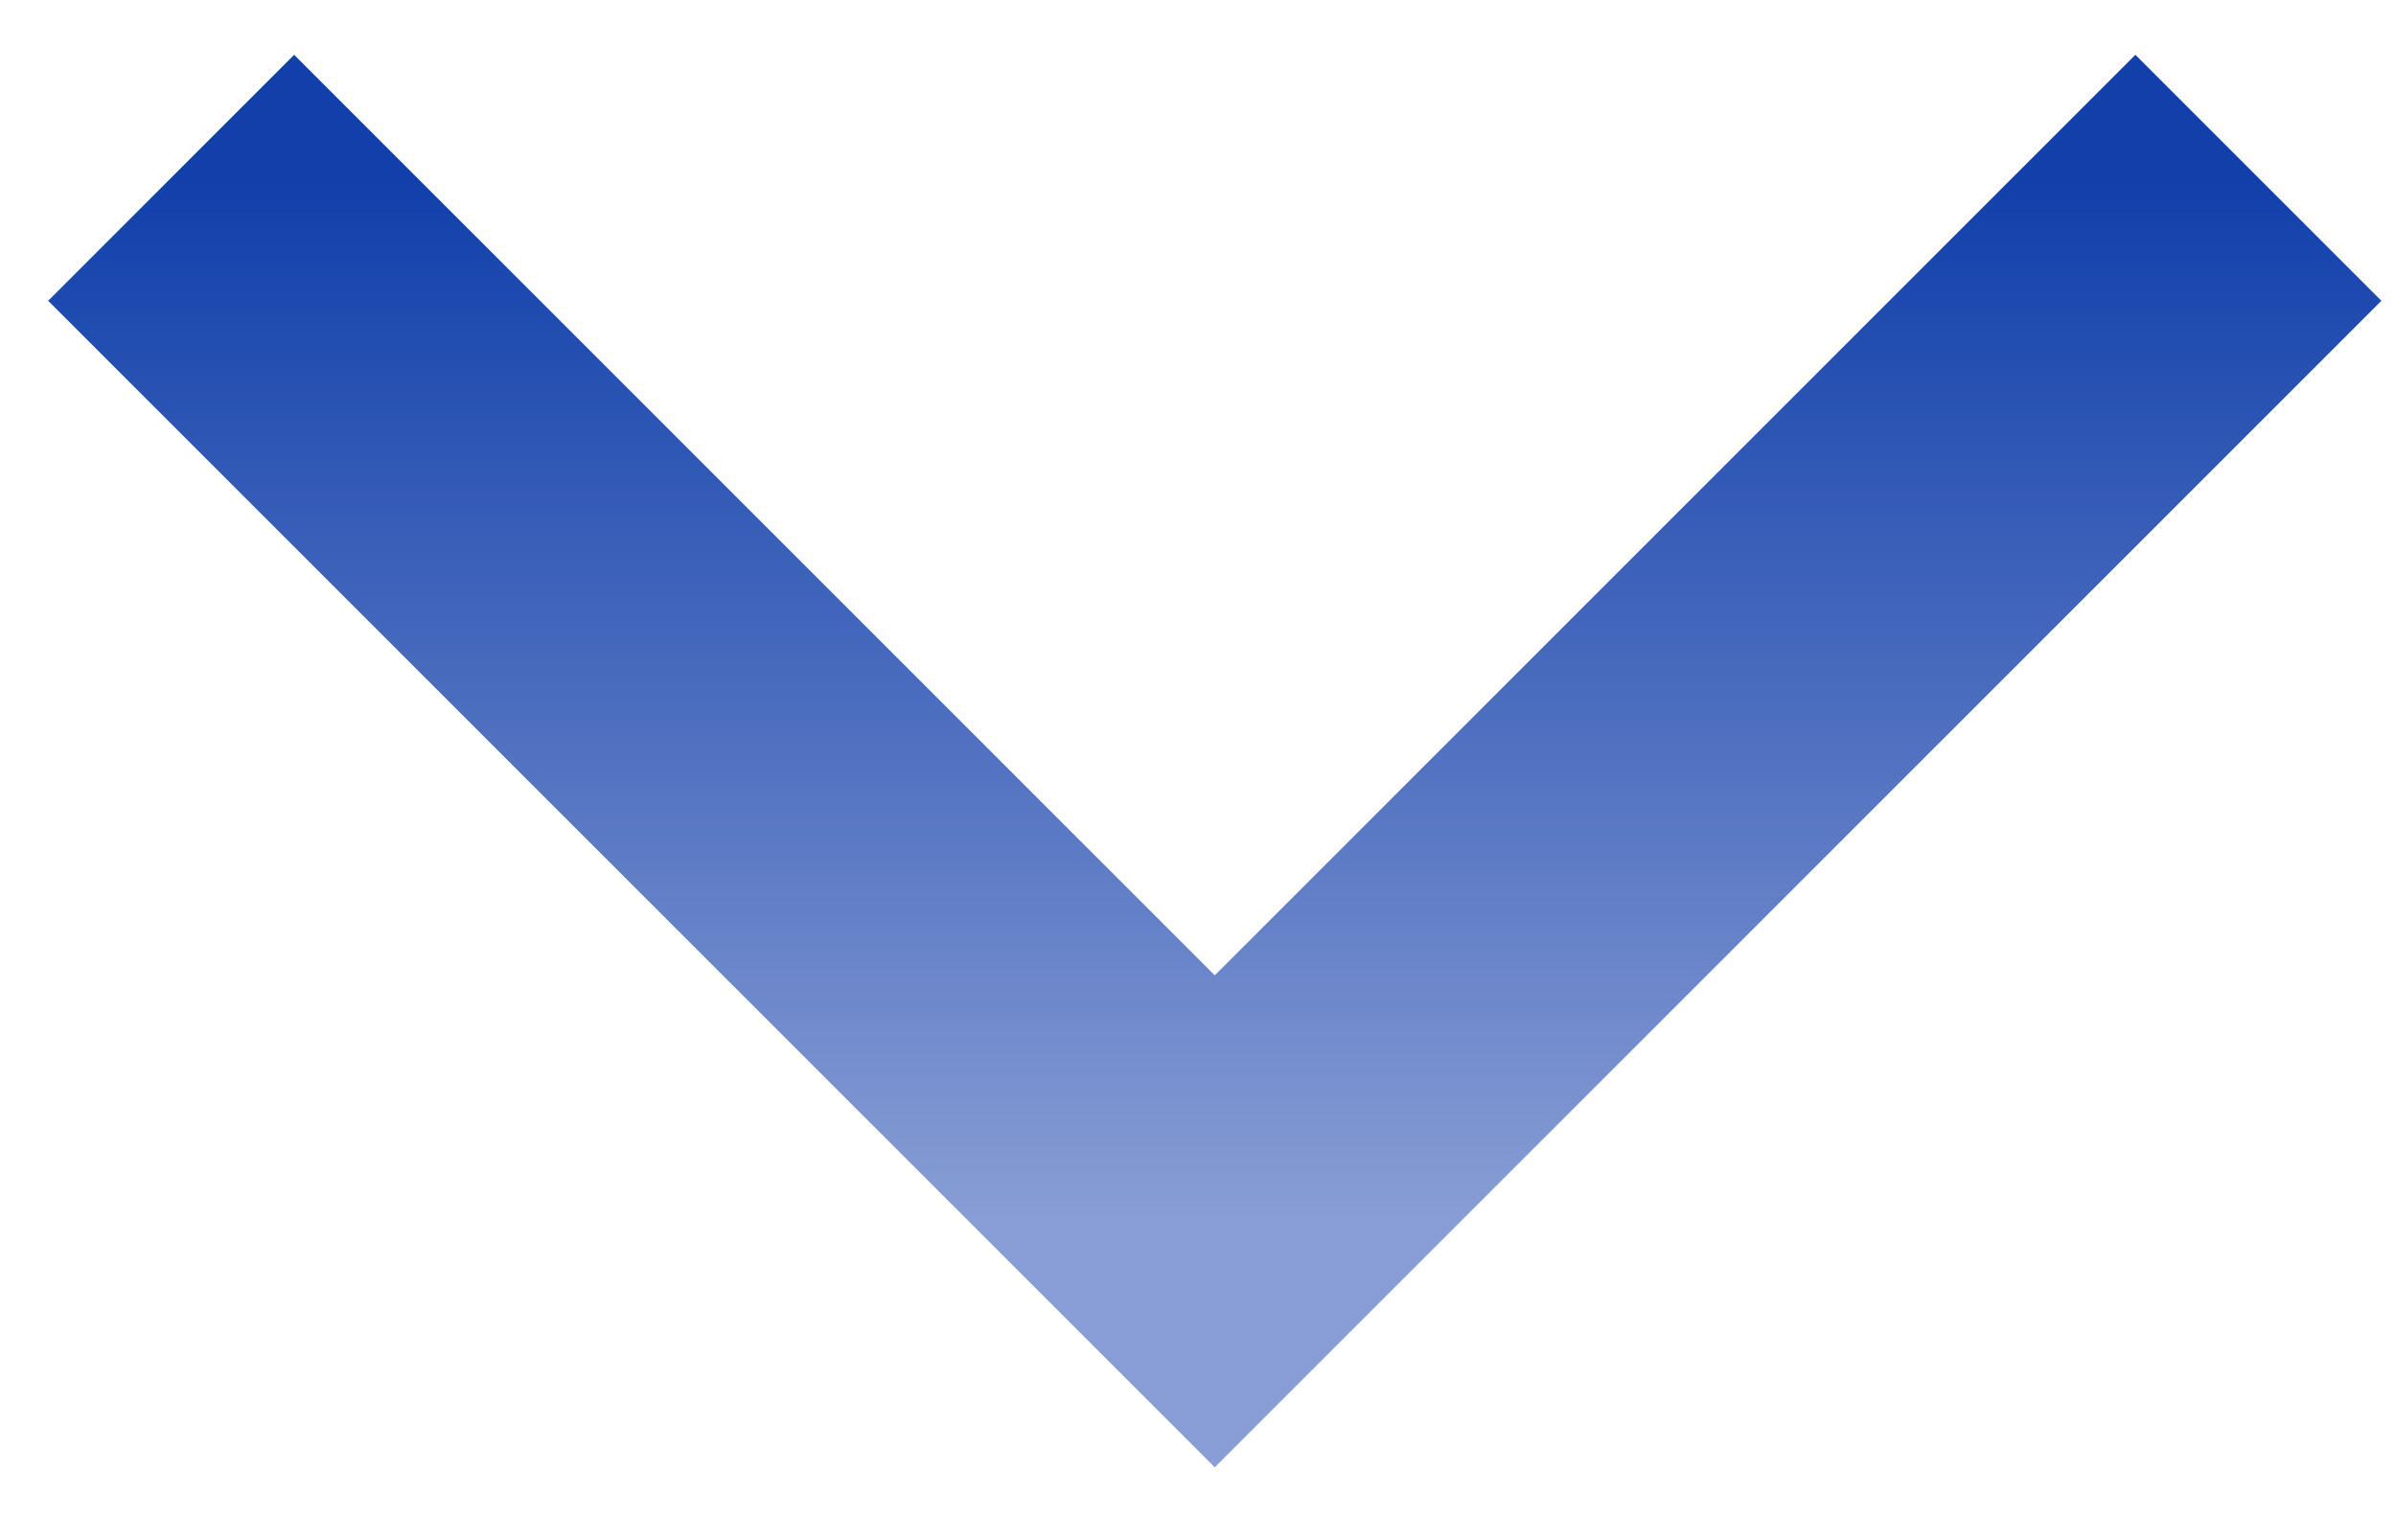<svg width="14" height="9" viewBox="0 0 14 9" fill="none" xmlns="http://www.w3.org/2000/svg">
<path d="M13.196 1.039L7.098 7.137L1 1.039" stroke="url(#paint0_linear_277_252)" stroke-width="2.033"/>
<defs>
<linearGradient id="paint0_linear_277_252" x1="7.098" y1="1.039" x2="7.098" y2="7.137" gradientUnits="userSpaceOnUse">
<stop stop-color="#1140AB"/>
<stop offset="1" stop-color="#0330A4" stop-opacity="0.47"/>
</linearGradient>
</defs>
</svg>
